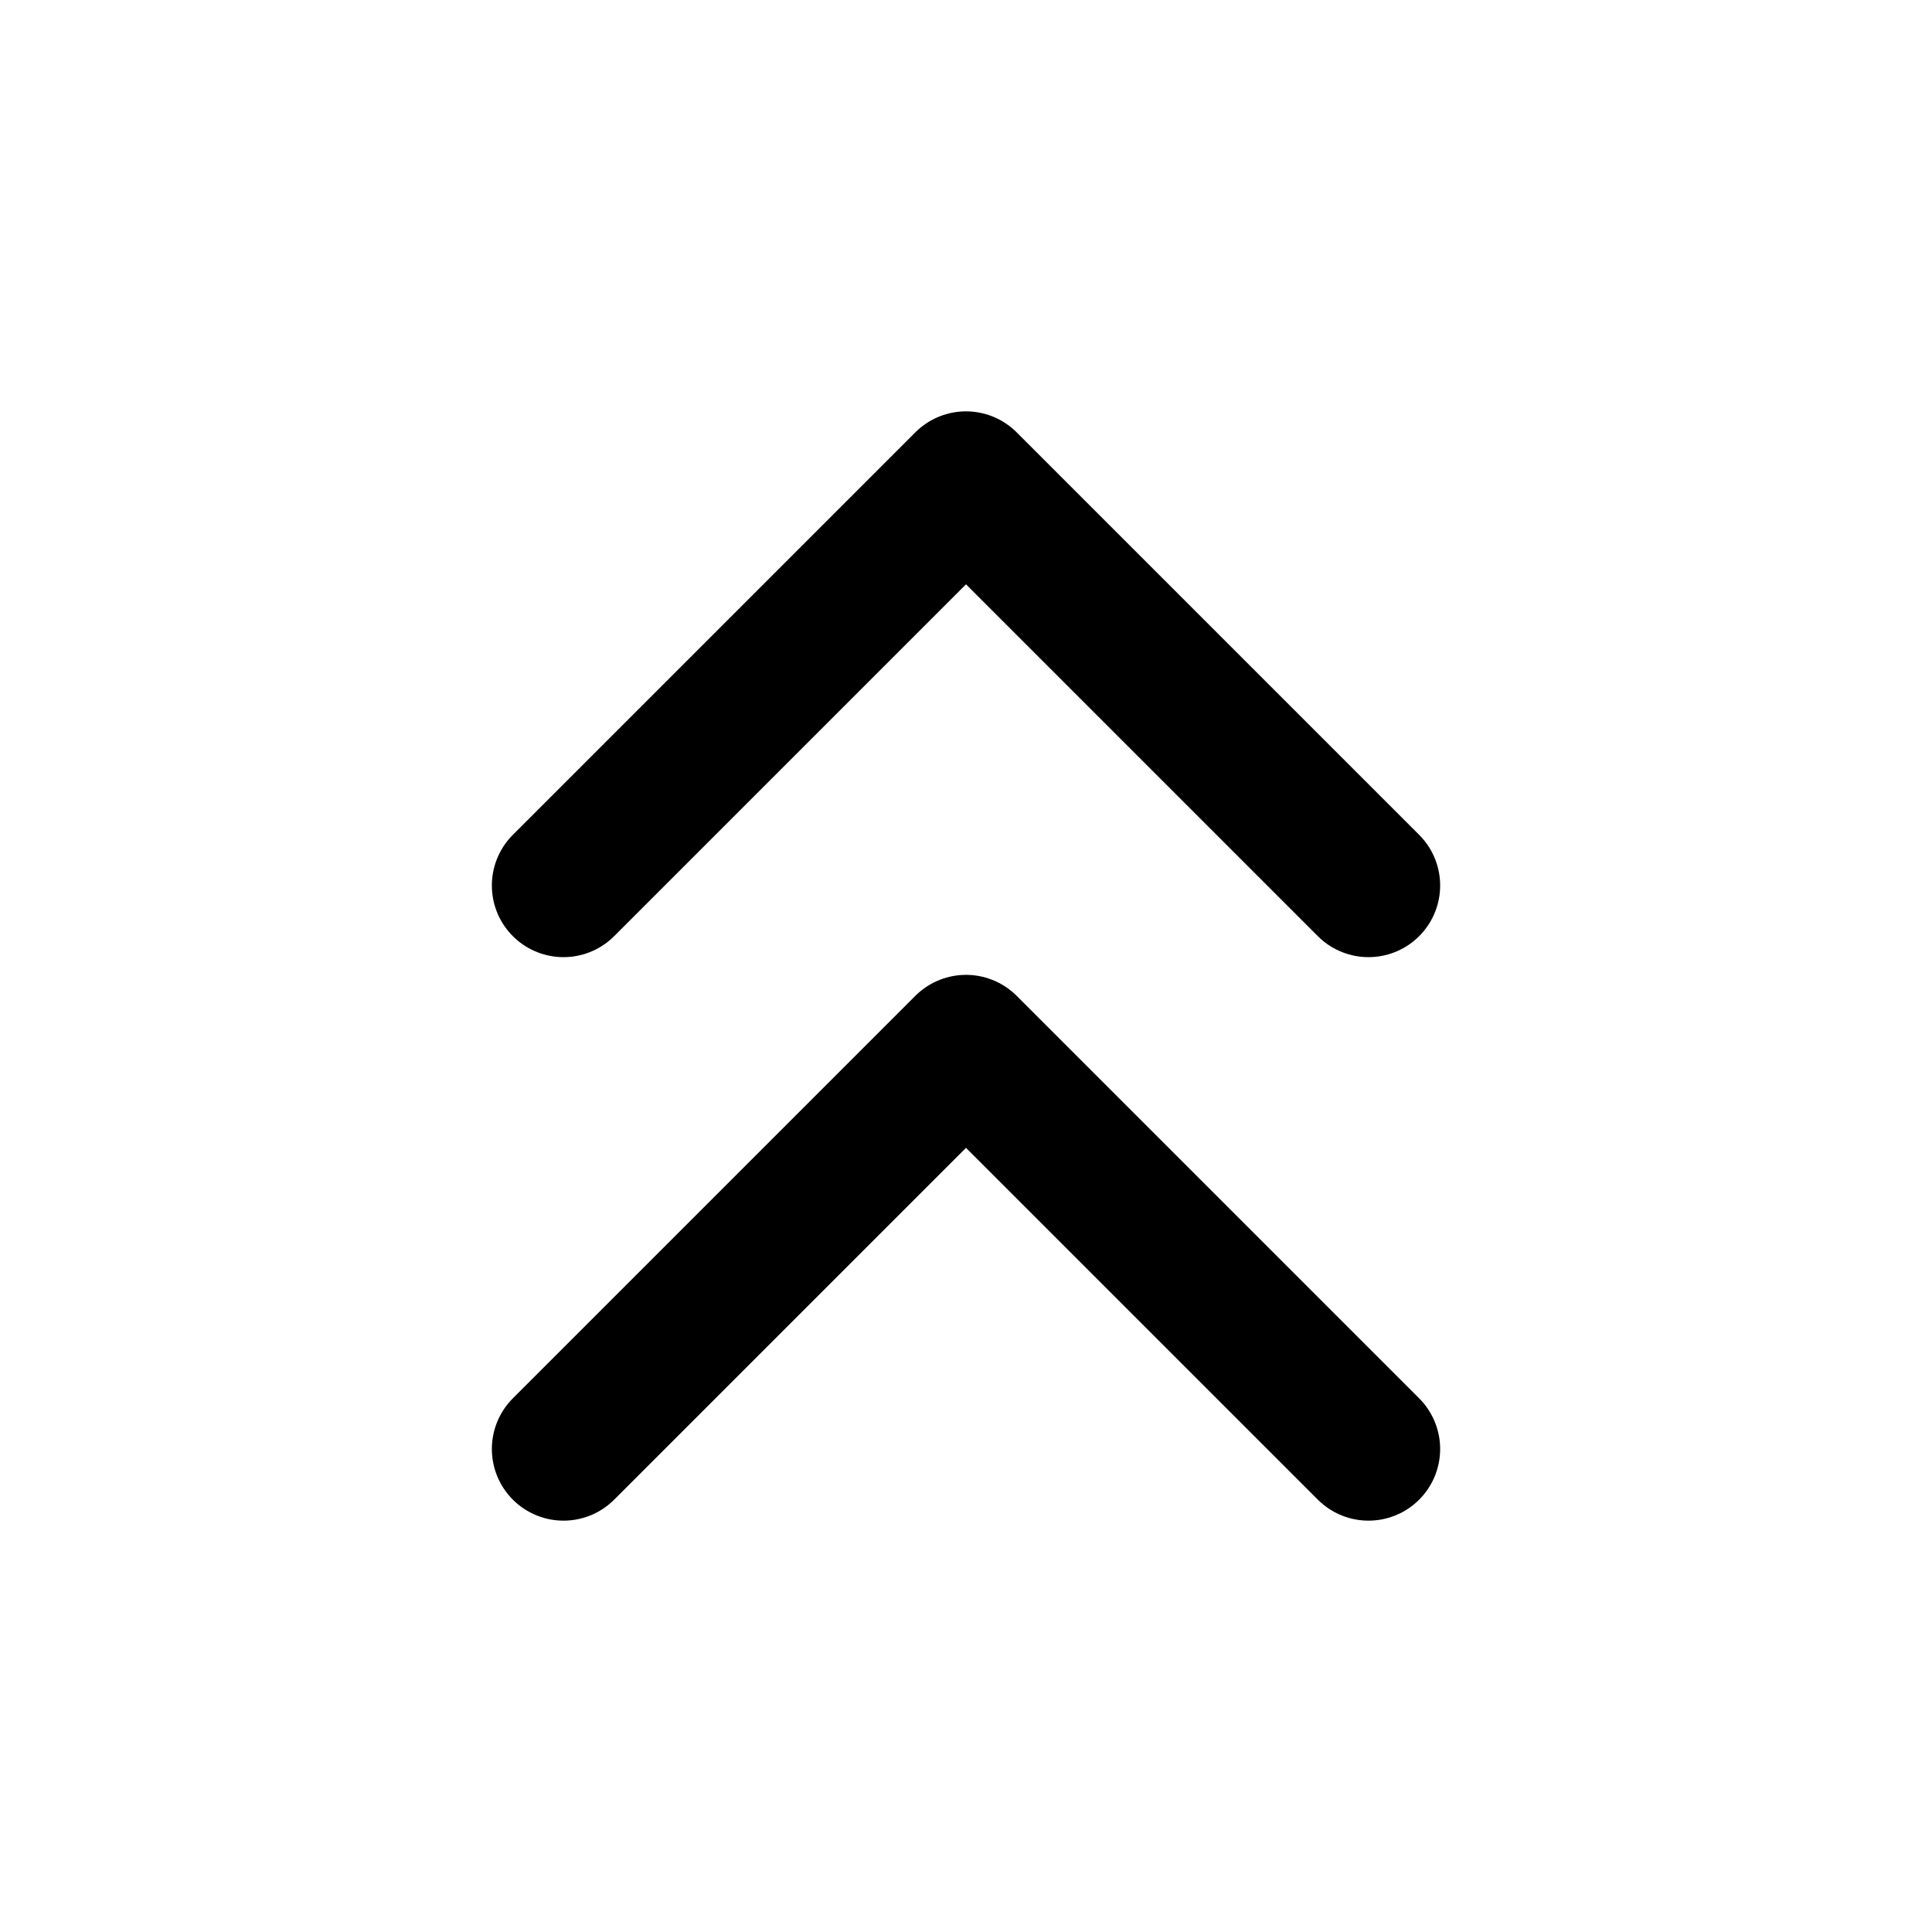 <svg width="24" height="24" viewBox="0 0 24 24" fill="none" xmlns="http://www.w3.org/2000/svg">
<path d="M17 11L12 6L7 11" stroke="black" stroke-width="1.78" stroke-linecap="round" stroke-linejoin="round"/>
<path d="M17 18L12 13L7 18" stroke="black" stroke-width="1.78" stroke-linecap="round" stroke-linejoin="round"/>
</svg>
